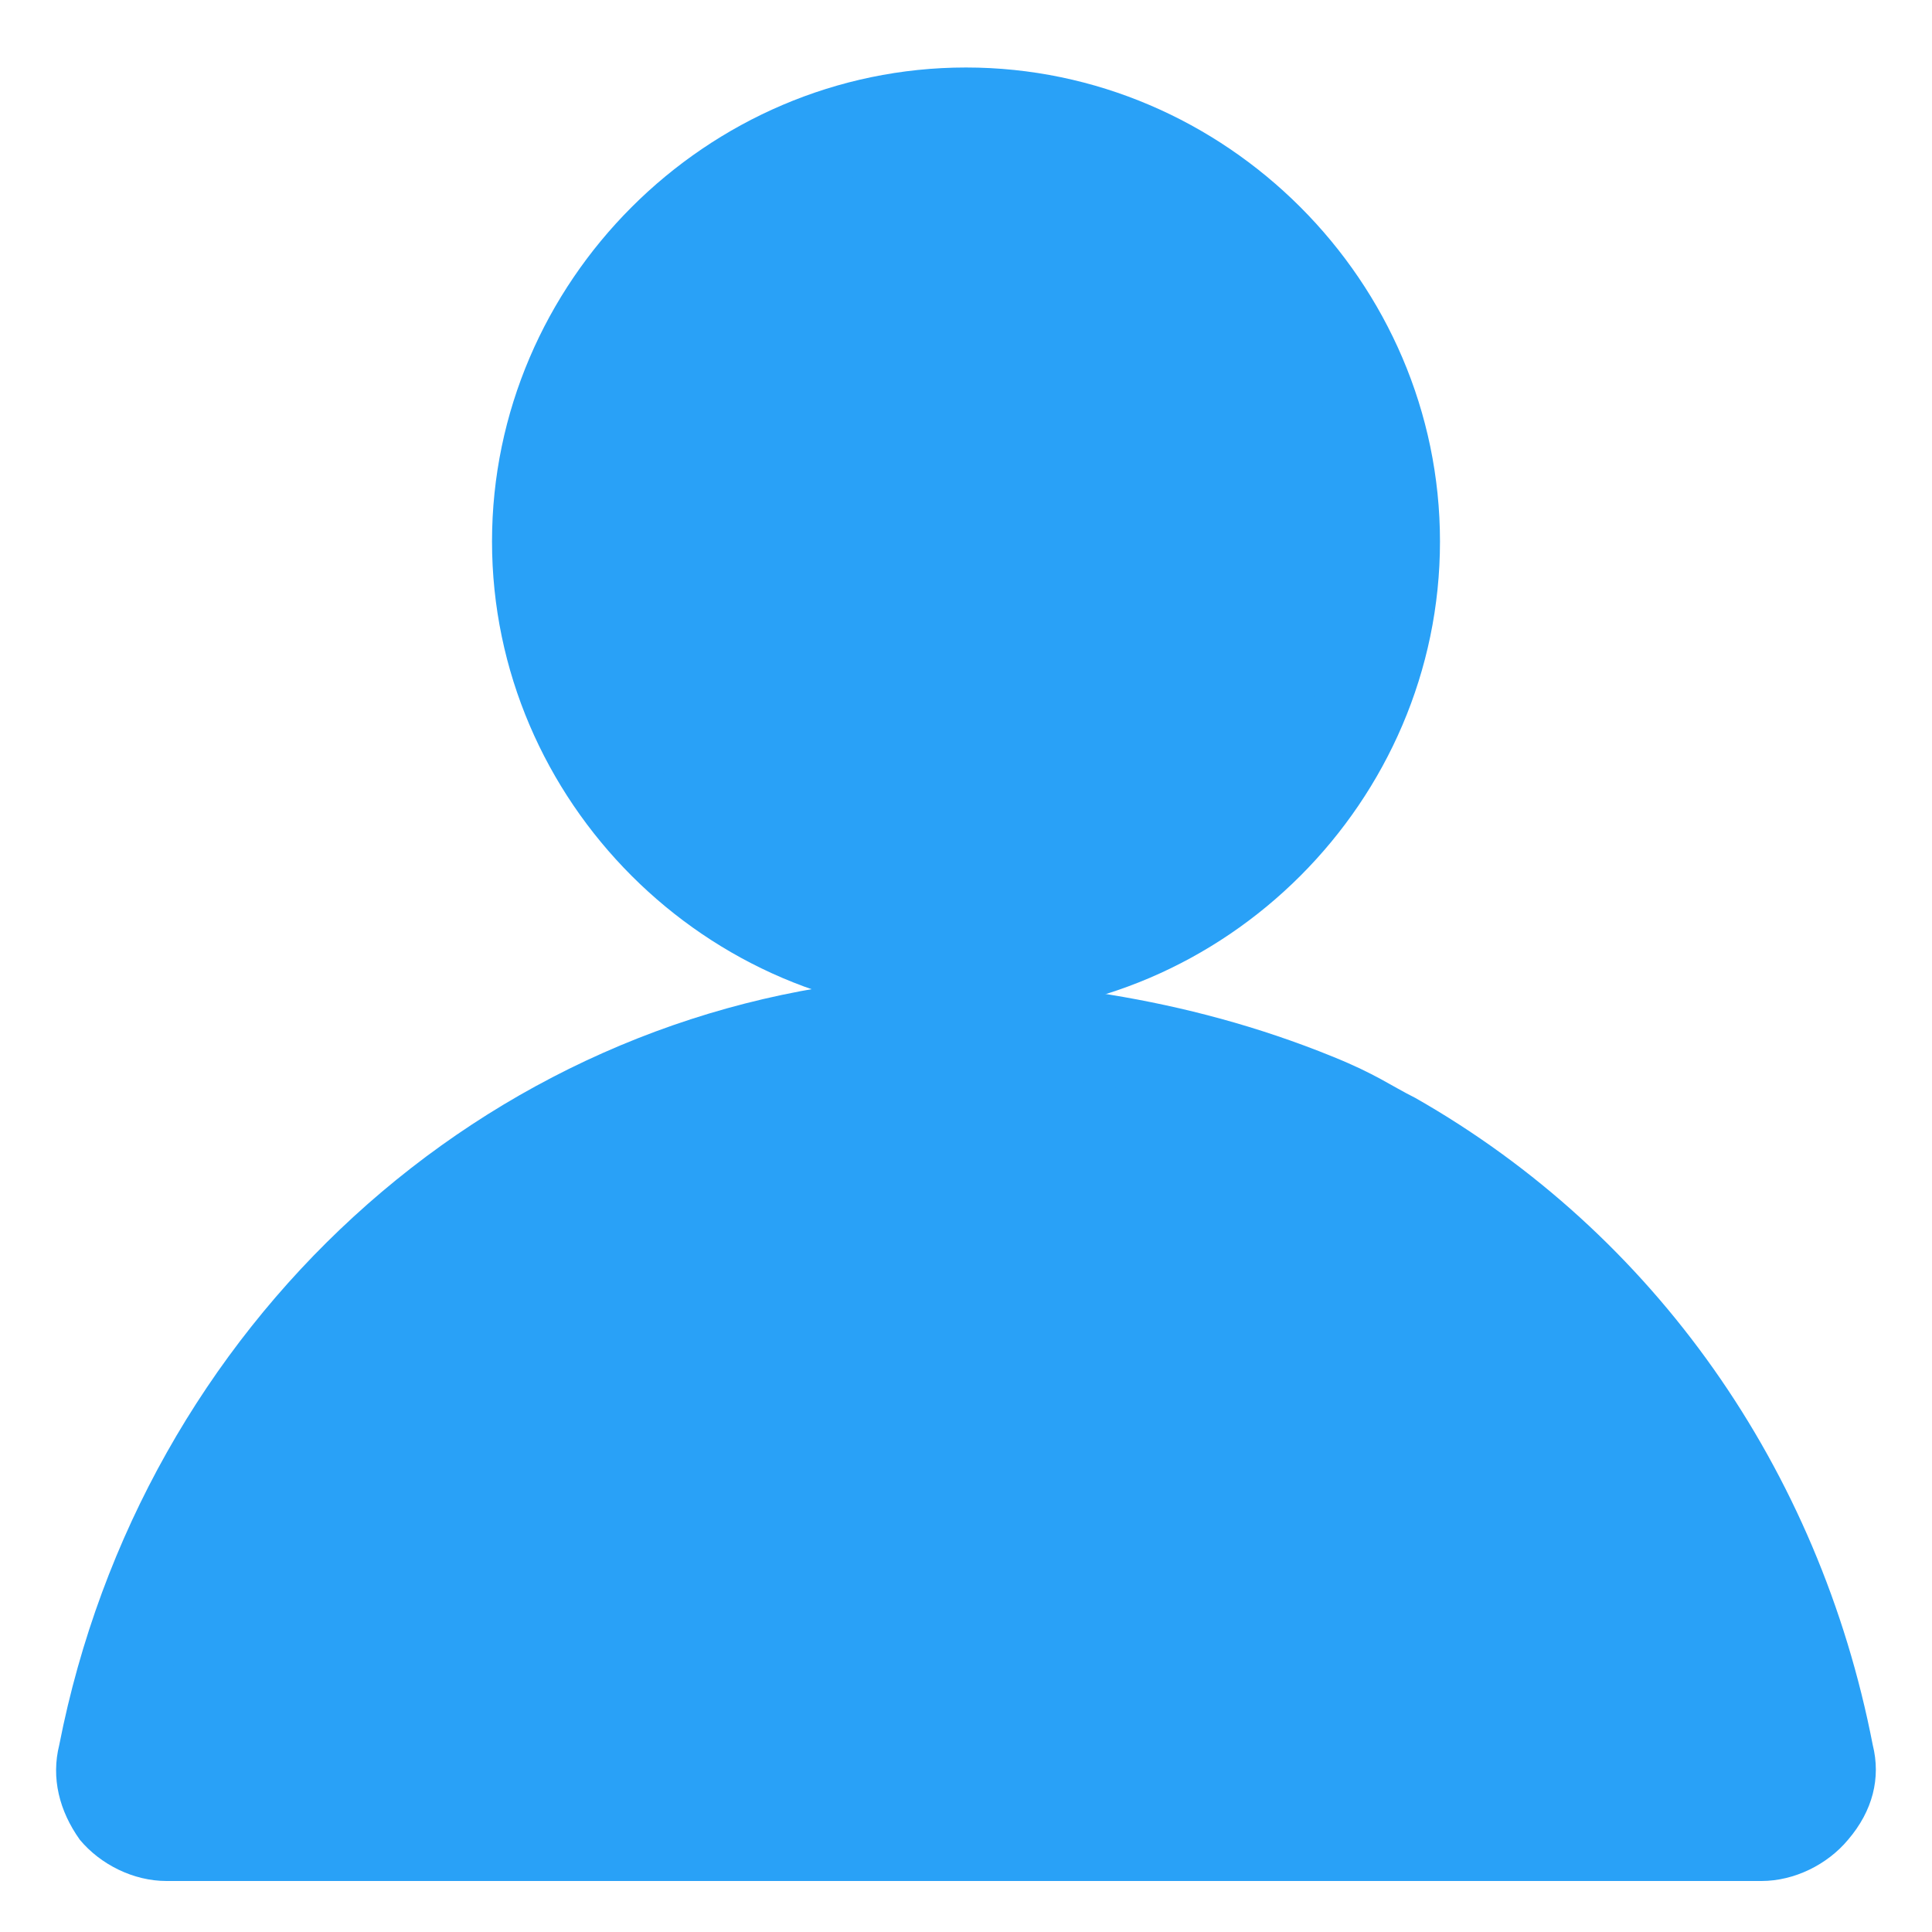 <svg t="1562926250137" class="icon" viewBox="0 0 1024 1024" version="1.1" xmlns="http://www.w3.org/2000/svg" p-id="5167" width="42px" height="42px"><path d="M933.615 996.966H88.201c-17.476 0-34.953-8.738-45.875-21.845-10.923-15.292-15.292-32.768-10.923-50.244 43.691-222.822 225.007-388.847 443.46-406.323 73.182 0 152.371 9.284 231.561 41.506 22.938 9.284 30.583 15.292 43.691 21.845 126.703 72.09 214.084 196.608 242.483 342.972 4.369 17.476 0 34.953-13.107 50.244-10.923 13.107-28.399 21.845-45.875 21.845Z" fill="#29A1F7" p-id="5168"></path><path d="M89.293 961.468c-7.1 0-13.653-2.731-17.476-7.646-0.546-0.546-0.546-1.092-1.092-1.638-5.461-5.461-6.007-14.746-4.915-20.207 40.414-207.531 210.261-363.179 413.423-377.924h16.384c97.758 0 191.693 30.583 237.568 59.529C853.333 685.67 933.615 798.72 958.737 931.977c1.092 7.646-0.546 14.746-6.007 21.845-3.823 4.915-10.377 7.646-17.476 7.646H89.293Z" fill="#29A1F7" p-id="5169"></path><path d="M495.616 567.159c95.027 0 186.231 29.491 230.468 57.344h0.546c116.873 69.359 194.423 179.132 218.453 309.111 0.546 2.731 0.546 6.554-3.823 11.469-0.546 1.092-3.277 2.185-6.554 2.185H89.293c-3.277 0-6.007-1.092-6.554-2.185-0.546-1.092-1.638-2.185-2.731-2.731-1.092-1.092-2.185-4.369-1.092-8.192 39.322-201.523 203.708-352.256 400.862-367.002 4.915 0.546 10.377 0 15.838 0m0-27.307c-5.461 0-11.469 0-16.93 0.546C268.971 555.691 94.208 715.162 52.702 929.246c-2.185 10.923 0 24.03 8.738 32.768 6.554 8.738 17.476 13.107 28.399 13.107H935.253c10.923 0 21.845-4.369 28.399-13.107 6.554-8.738 10.923-19.661 8.738-32.768-26.214-139.81-109.227-254.498-231.561-327.68-46.421-28.945-141.449-61.713-245.214-61.713ZM512 538.214c-137.626 0-251.221-113.596-251.221-251.221S374.374 35.772 512 35.772s251.221 113.596 251.221 251.221S649.626 538.214 512 538.214Z" fill="#29A1F7" p-id="5170"></path><path d="M512 502.716c-119.057 0-215.723-96.666-215.723-215.723S392.943 71.27 512 71.27s215.723 96.666 215.723 215.723-96.666 215.723-215.723 215.723Z" fill="#29A1F7" p-id="5171"></path><path d="M512 84.924c111.411 0 202.069 90.658 202.069 202.069S623.411 489.062 512 489.062s-202.069-90.658-202.069-202.069 90.658-202.069 202.069-202.069m0-27.307c-126.703 0-229.376 102.673-229.376 229.376s102.673 229.376 229.376 229.376 229.376-102.673 229.376-229.376S638.703 57.617 512 57.617Z" fill="#29A1F7" p-id="5172"></path></svg>
